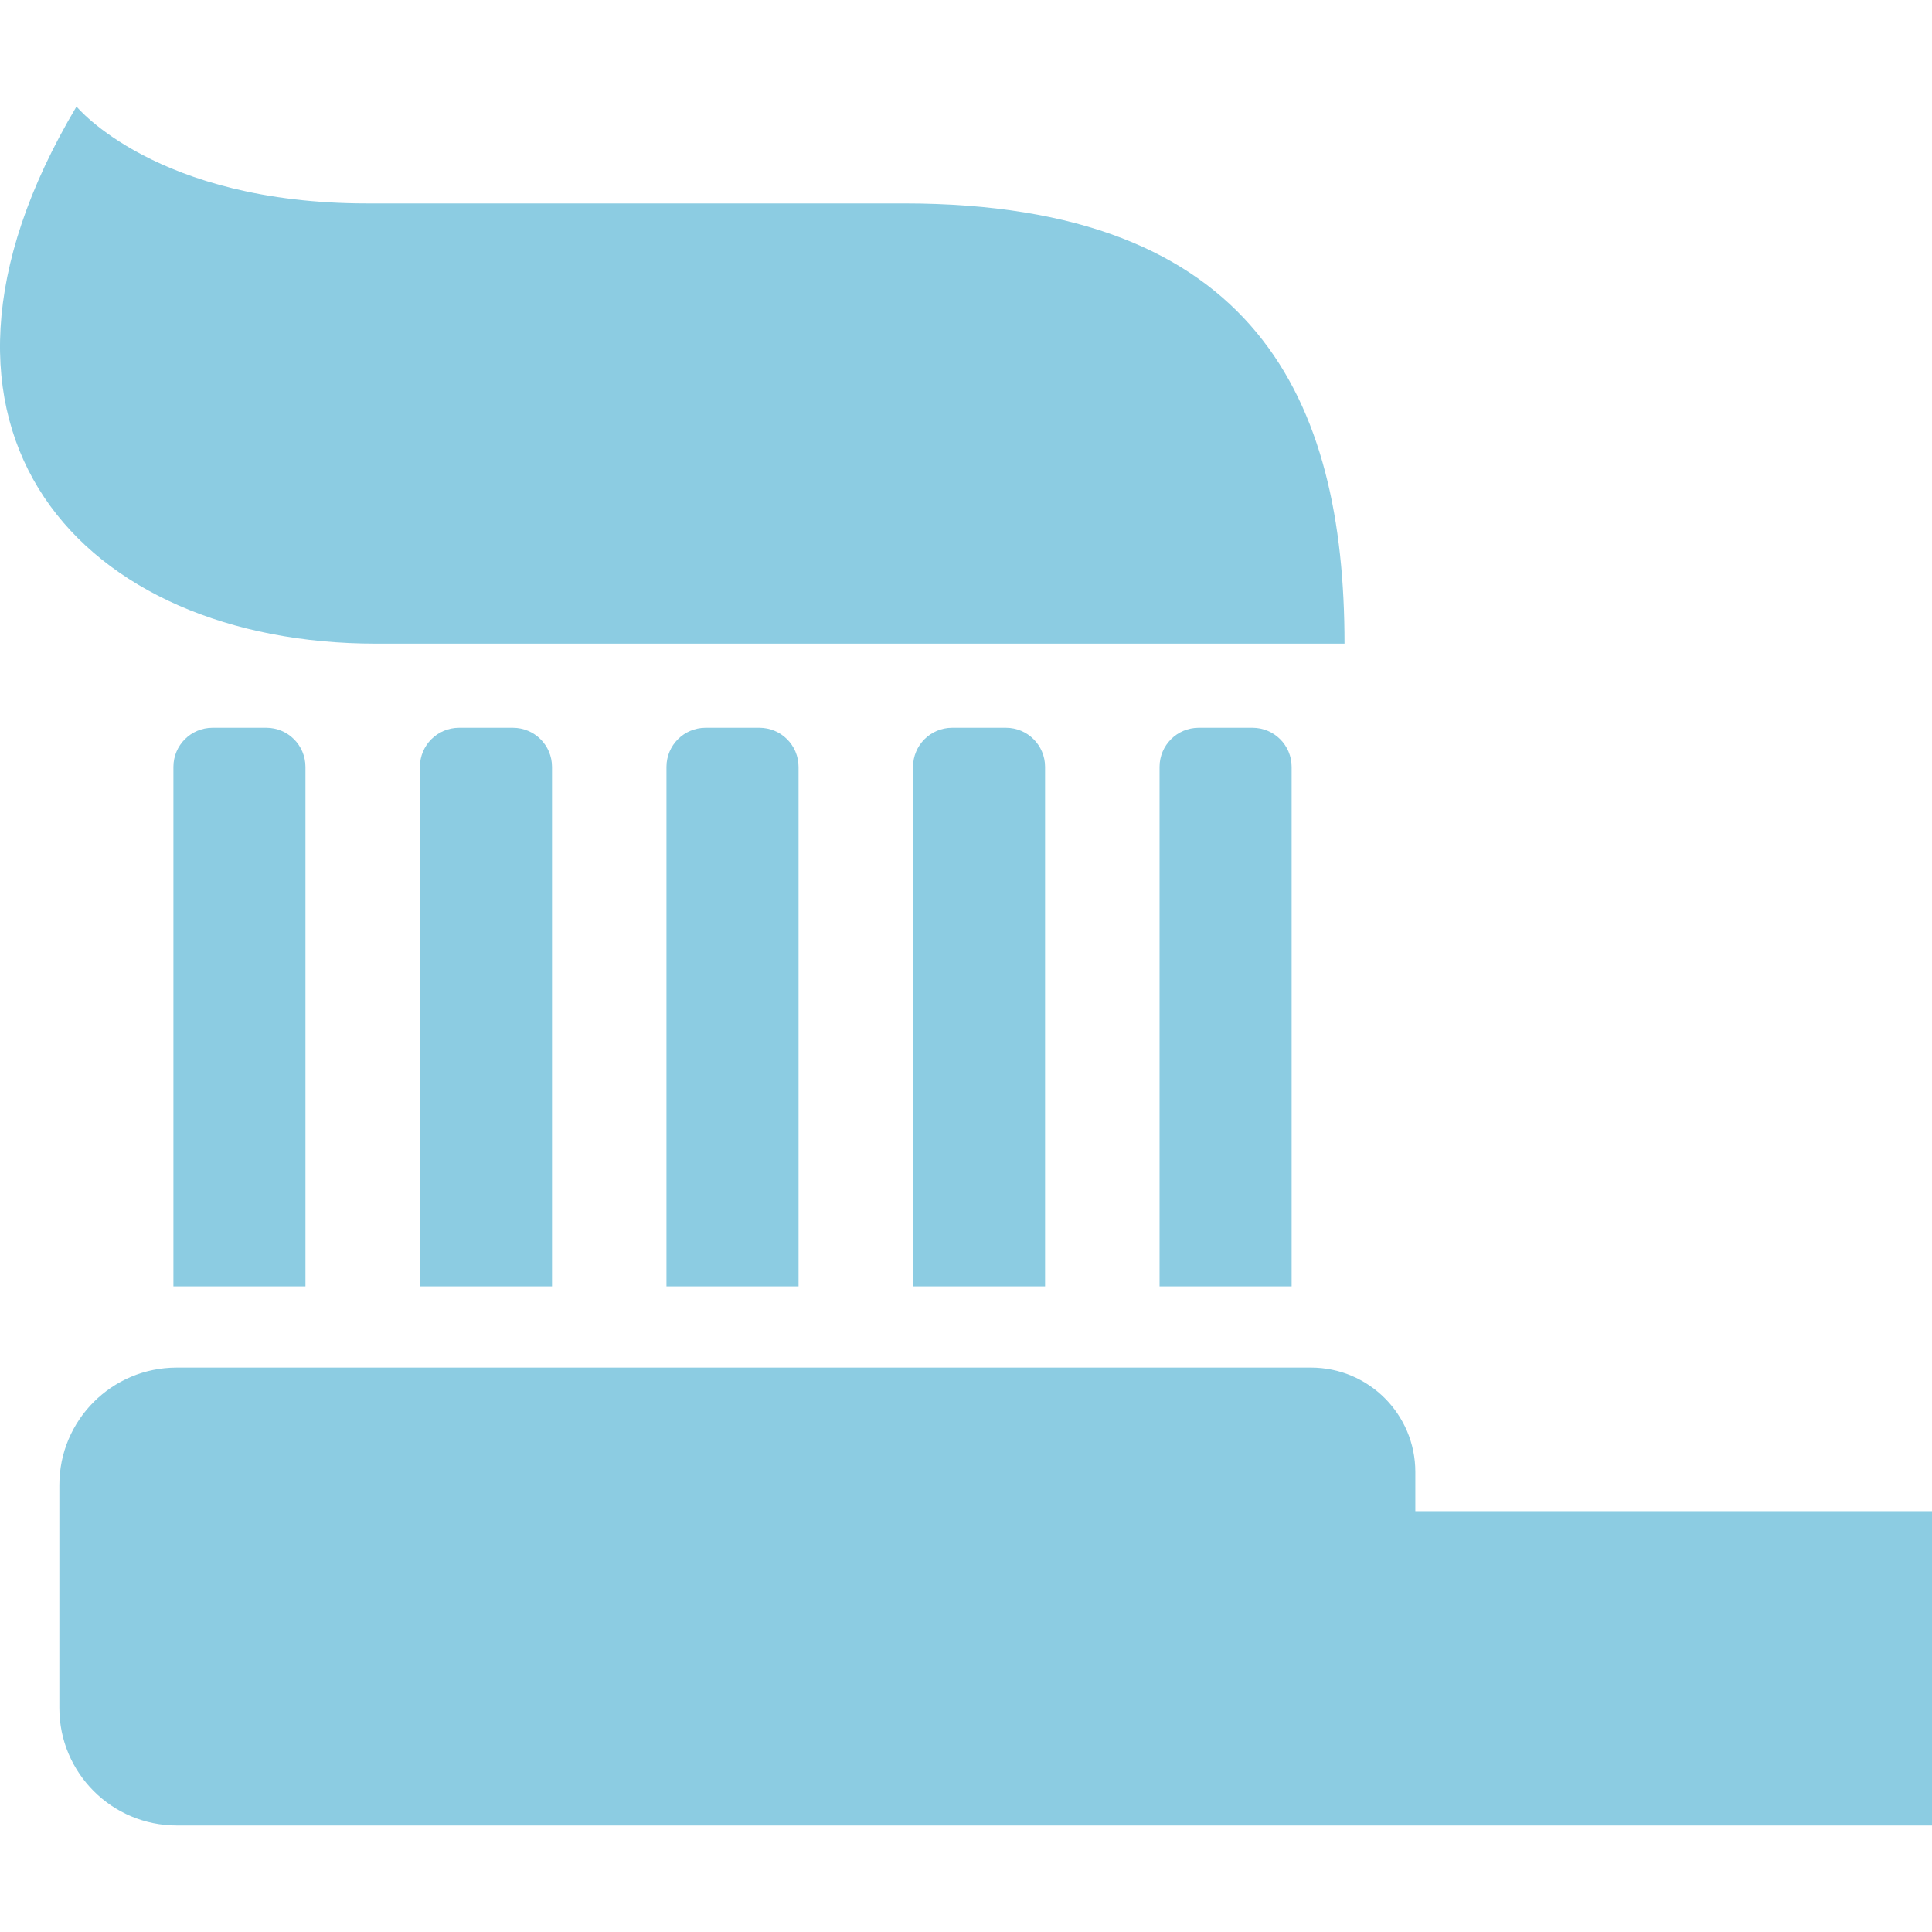 <?xml version="1.0" encoding="utf-8"?>

<!DOCTYPE svg PUBLIC "-//W3C//DTD SVG 1.1//EN" "http://www.w3.org/Graphics/SVG/1.1/DTD/svg11.dtd">
<!-- Uploaded to: SVG Repo, www.svgrepo.com, Generator: SVG Repo Mixer Tools -->
<svg height="800px" width="800px" version="1.1" id="_x32_" xmlns="http://www.w3.org/2000/svg" xmlns:xlink="http://www.w3.org/1999/xlink" 
	 viewBox="0 0 512 512"  xml:space="preserve">
<style type="text/css">
	.st0{fill:#8ccce2;}
</style>
<g>
	<path class="st0" d="M375.08,400.474v-10.389c0-15.282-12.389-27.655-27.656-27.655H46.83c-17.168,0-31.1,13.915-31.1,31.116
		v59.113c0,17.201,13.932,31.116,31.1,31.116H512v-83.301H375.08z"/>
	<path class="st0" d="M56.326,192.868c-5.728,0-10.372,4.636-10.372,10.372v137.67h34.993V203.24
		c0-5.736-4.644-10.372-10.372-10.372H56.326z"/>
	<path class="st0" d="M121.668,192.868c-5.745,0-10.389,4.636-10.389,10.372v137.67h35.01V203.24c0-5.736-4.644-10.372-10.38-10.372
		H121.668z"/>
	<path class="st0" d="M186.993,192.868c-5.728,0-10.372,4.636-10.372,10.372v137.67h35.001V203.24
		c0-5.736-4.644-10.372-10.372-10.372H186.993z"/>
	<path class="st0" d="M252.326,192.868c-5.719,0-10.364,4.636-10.364,10.372v137.67h34.993V203.24
		c0-5.736-4.644-10.372-10.364-10.372H252.326z"/>
	<path class="st0" d="M317.668,192.868c-5.728,0-10.372,4.636-10.372,10.372v137.67h35.001V203.24
		c0-5.736-4.644-10.372-10.372-10.372H317.668z"/>
	<path class="st0" d="M99.606,170.573c57.913,0,256.706,0,256.706,0c0-64.433-23.346-116.66-116.685-116.66
		c-37.344,0-109.673,0-142.34,0c-56.003,0-77.014-25.688-77.014-25.688C-31.052,114.561,22.3,170.573,99.606,170.573z"/>
</g>
</svg>